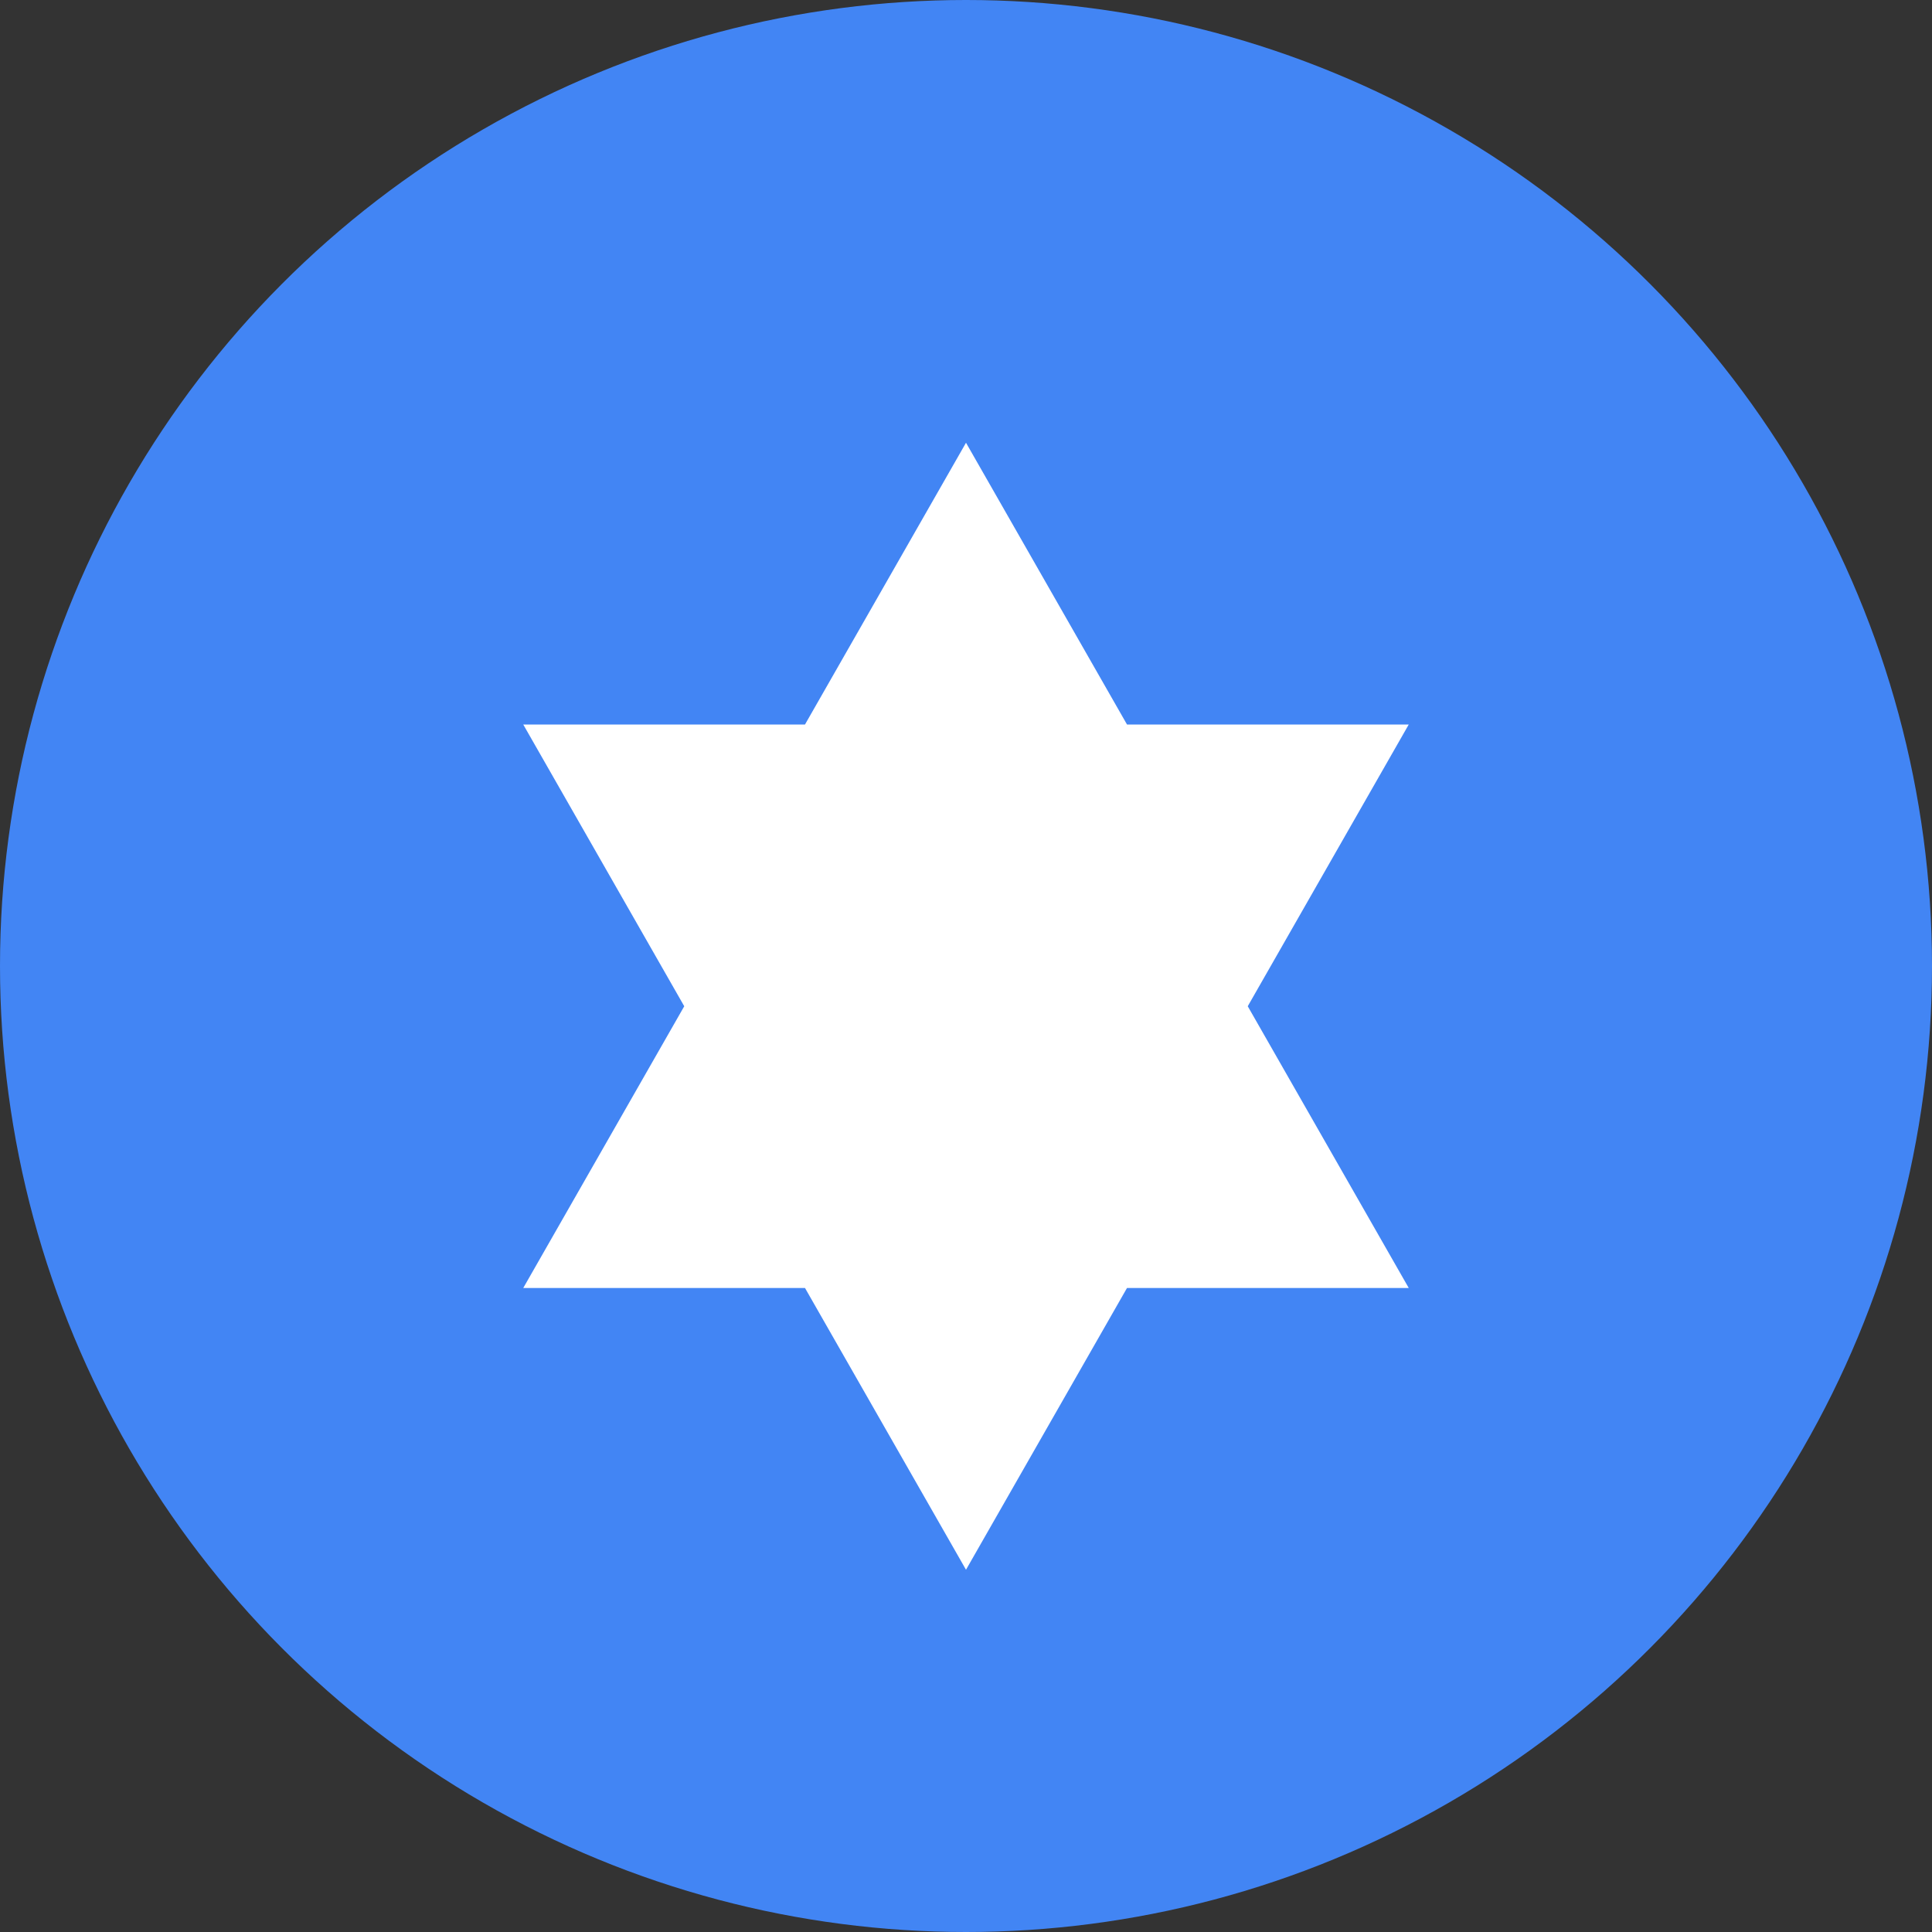 <svg xmlns="http://www.w3.org/2000/svg" viewBox="0 0 192 192">
  <rect x="0" y="0" width="192" height="192" fill="#333333" stroke="none"/>
  <circle cx="96" cy="96" r="96" fill="#4285F4"></circle>
  <path d="M96 44l16 28h28l-16 28 16 28h-28l-16 28-16-28H52l16-28-16-28h28z" fill="#fff"></path>
</svg>
